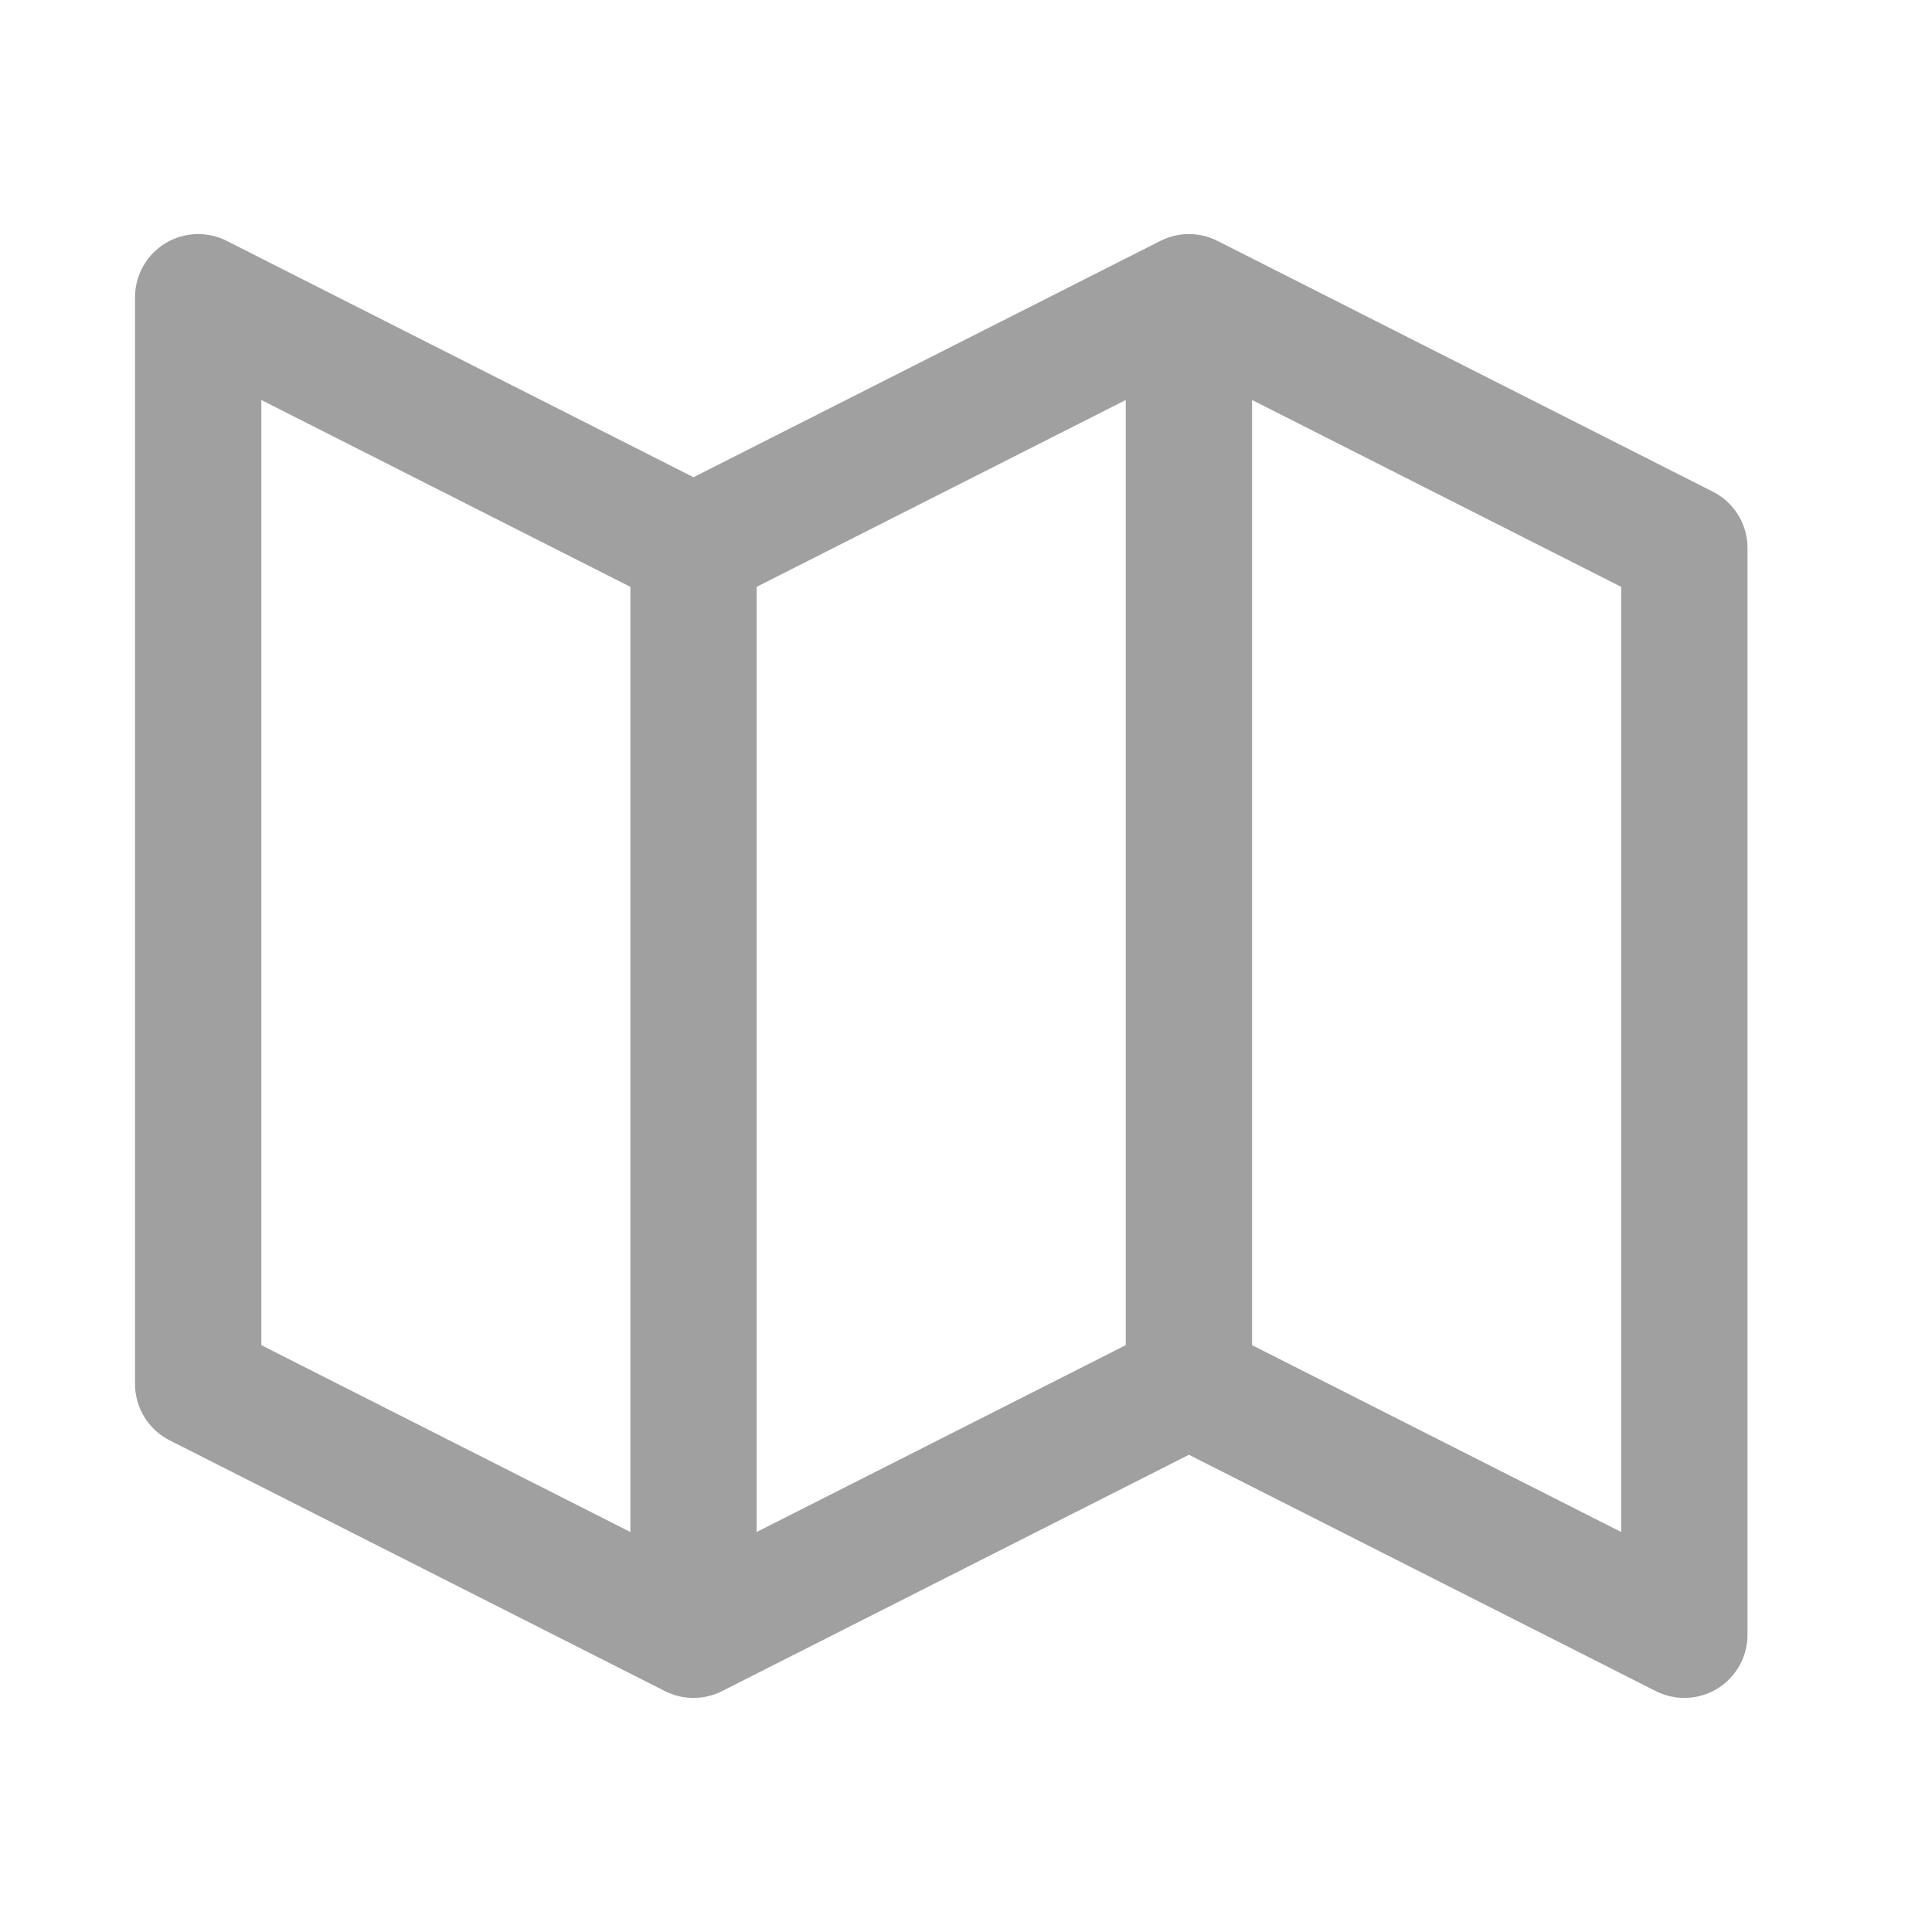 <svg width="26" height="26" viewBox="0 0 26 26" fill="none" xmlns="http://www.w3.org/2000/svg">
<path d="M9.333 22L2.667 18.625V4L9.333 7.375M9.333 22L16 18.625M9.333 22V7.375M9.333 7.375L16 4M16 18.625L22.667 22V7.375L16 4M16 18.625V4" stroke="#A0A0A0" stroke-width="1.7" stroke-linecap="round" stroke-linejoin="round"/>
</svg>
